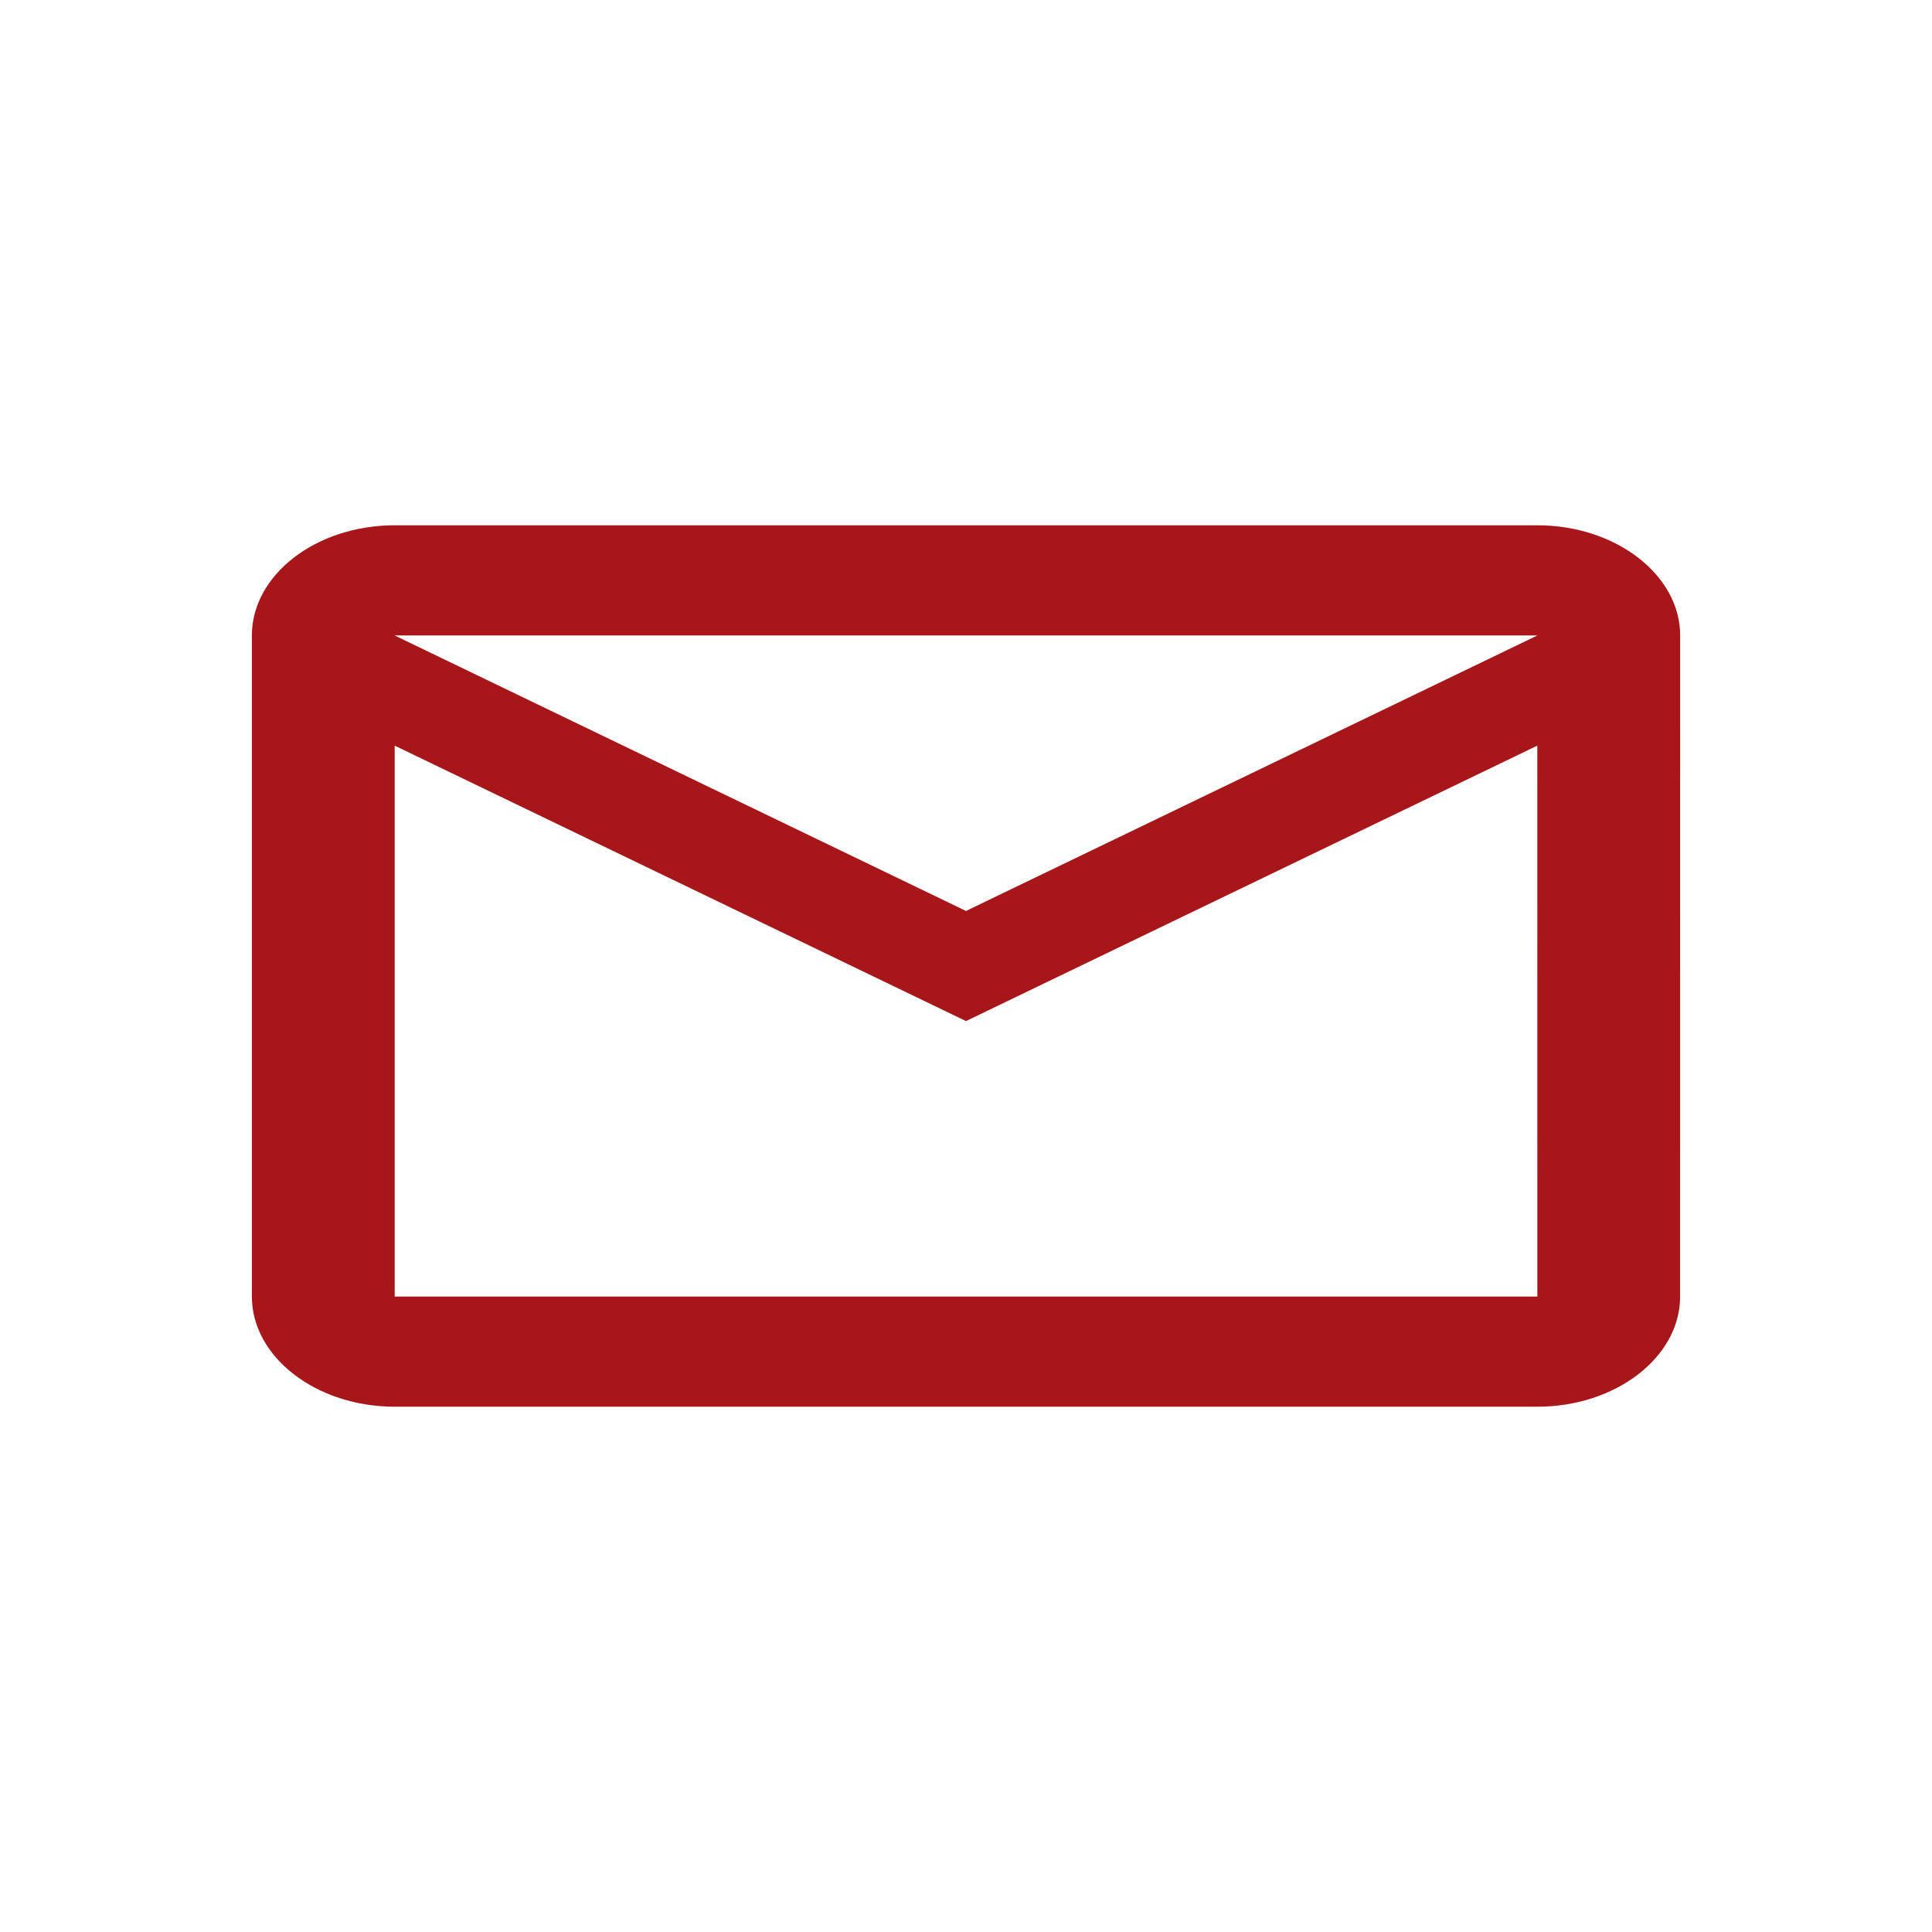 <svg id="email_black_24dp_3_" data-name="email_black_24dp (3)" xmlns="http://www.w3.org/2000/svg" width="44.75" height="44.75" viewBox="0 0 44.75 44.75">
  <path id="Path_96" data-name="Path 96" d="M0,0H44.75V44.75H0Z" fill="none"/>
  <path id="Path_97" data-name="Path 97" d="M38.917,14.219c0-1.4-1.489-2.552-3.308-2.552H9.142c-1.82,0-3.308,1.148-3.308,2.552V29.531c0,1.4,1.489,2.552,3.308,2.552H35.608c1.82,0,3.308-1.148,3.308-2.552Zm-3.308,0L22.375,20.6,9.142,14.219Zm0,15.313H9.142V16.771l13.233,6.38,13.233-6.38Z" transform="translate(0 0.5)" fill="#a7171a"/>
</svg>
